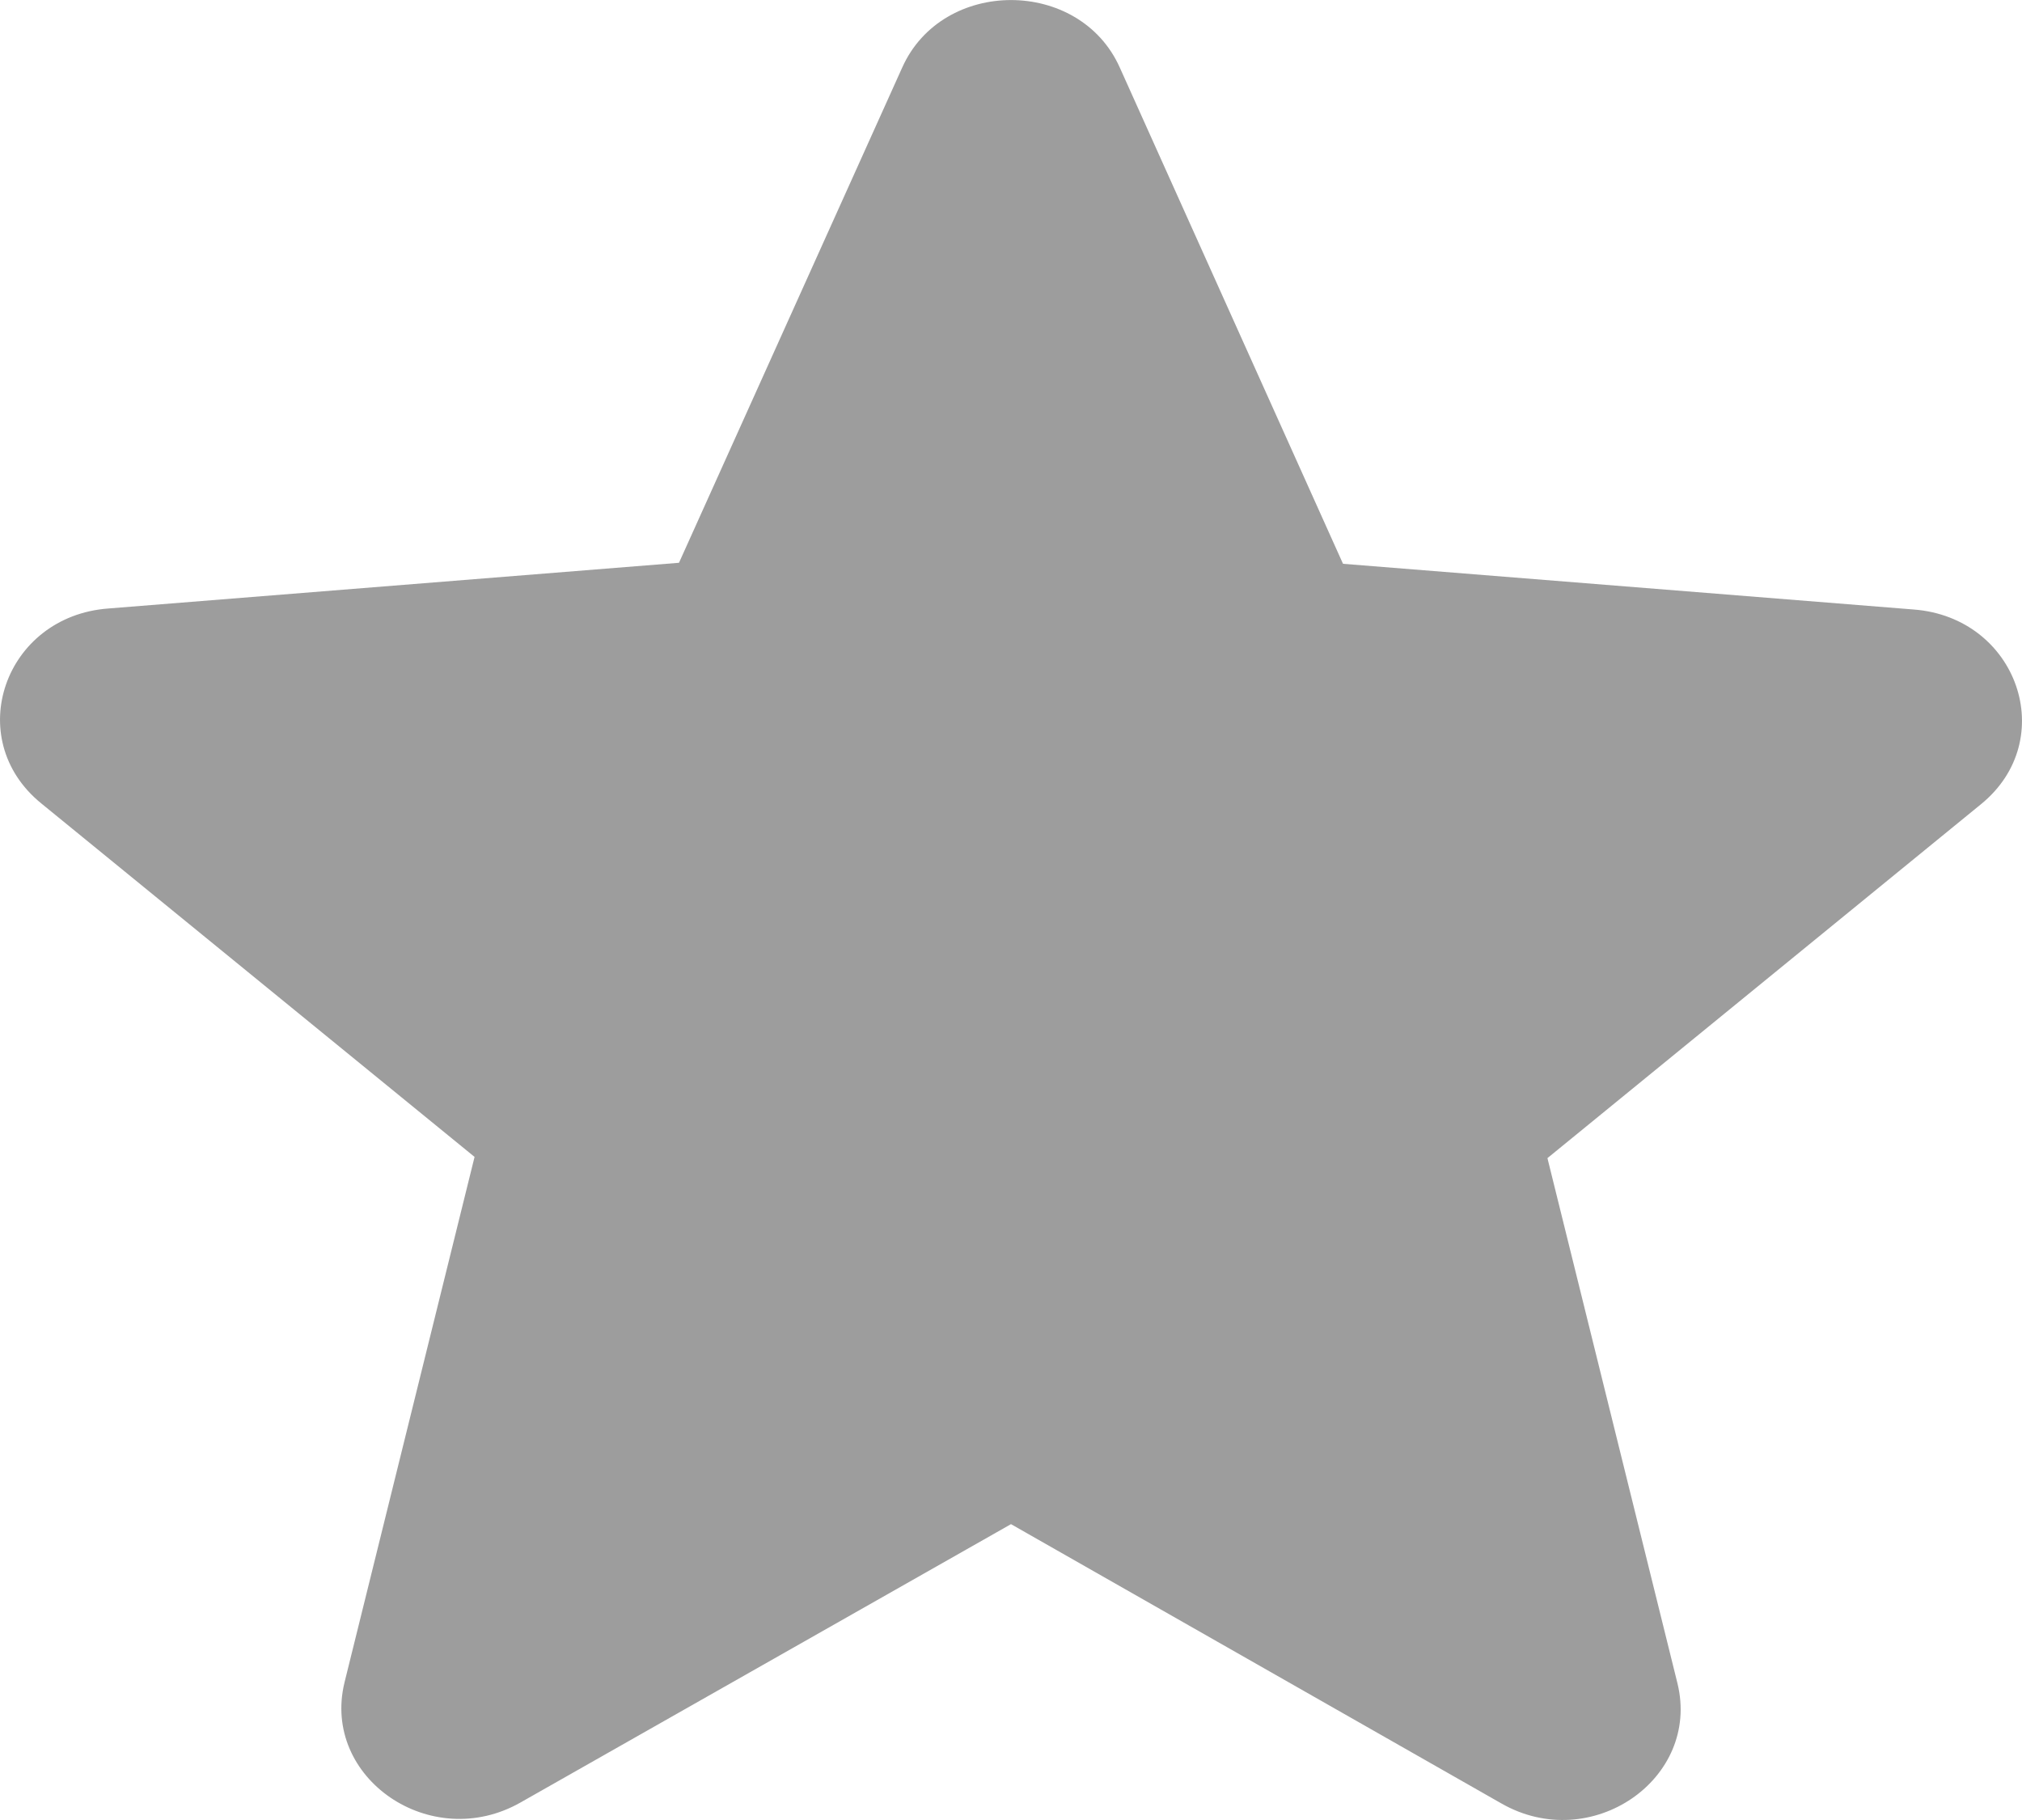 <svg width="10" height="9" viewBox="0 0 10 9" fill="none" xmlns="http://www.w3.org/2000/svg">
<path d="M5 7.537L7.425 8.918C7.869 9.172 8.412 8.797 8.296 8.324L7.653 5.727L9.797 3.977C10.189 3.658 9.978 3.053 9.464 3.014L6.642 2.788L5.538 0.334C5.339 -0.111 4.661 -0.111 4.462 0.334L3.358 2.783L0.536 3.009C0.022 3.047 -0.189 3.652 0.203 3.972L2.347 5.721L1.704 8.319C1.588 8.792 2.131 9.166 2.575 8.913L5 7.537Z" fill="#9D9D9D"/>
</svg>
